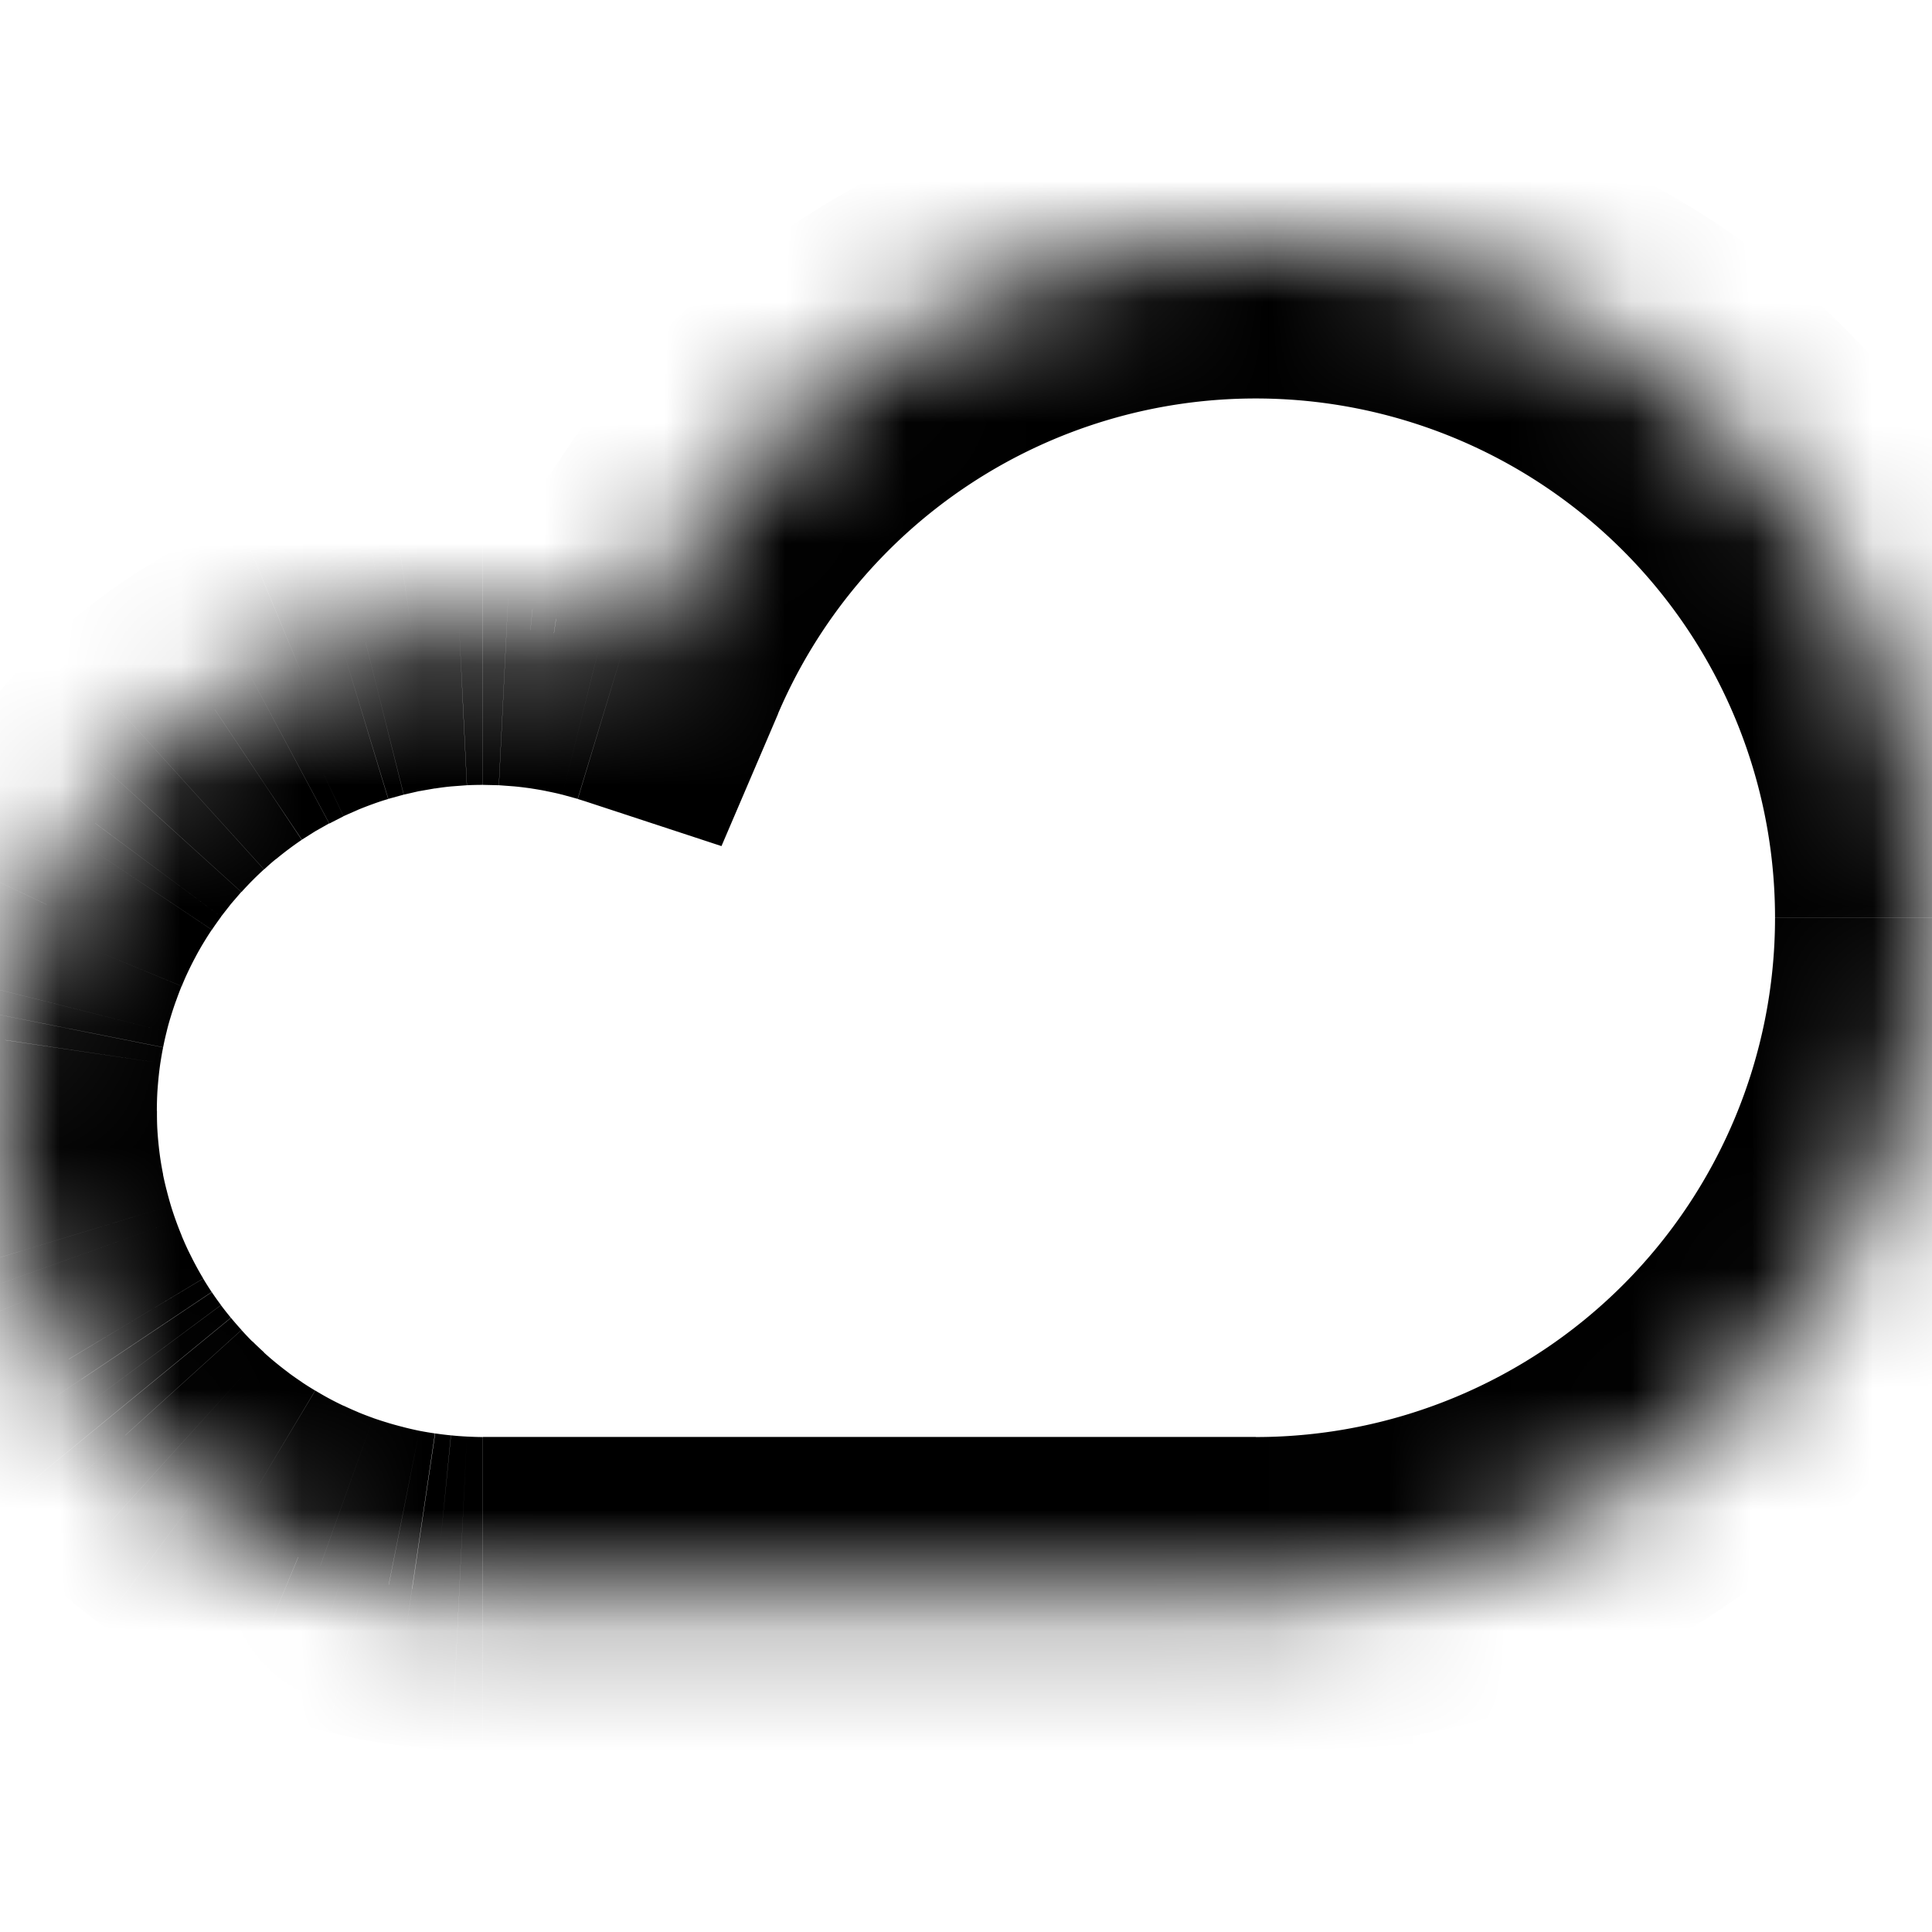 <svg width="16" height="16" viewBox="0 0 16 16" xmlns="http://www.w3.org/2000/svg"><g clip-path="url(#clip0_1426_12806)"><mask id="path-1-inside-1_1426_12806" fill="#fff"><path fill-rule="evenodd" clip-rule="evenodd" d="M10.4 13.2a5.6 5.6 0 1 0-5.152-7.8A3.961 3.961 0 0 0 4 5.2a3.954 3.954 0 0 0-1.161.172 3.968 3.968 0 0 0-1.525.864 4.01 4.01 0 0 0-1.27 2.377 3.99 3.99 0 0 0 .63 2.81 3.955 3.955 0 0 0 .943.99 4.029 4.029 0 0 0 1.411.668A3.92 3.92 0 0 0 4 13.2h6.4Z"/></mask><path d="M10.4 13.2v-1.3H9.1v1.3h1.3ZM5.248 5.4l-.405 1.235 1.132.372.469-1.096L5.248 5.4Zm-.087-.028-.377 1.244.377-1.244Zm-.189-.052-.317 1.26.002.001.315-1.26Zm-.191-.043.254-1.275h-.001l-.253 1.275Zm-.194-.034.191-1.285-.19 1.285Zm-.195-.024.128-1.293H4.52l-.127 1.293Zm-.196-.014-.064 1.298h.001l.063-1.298Zm-.392 0 .063 1.298h.001l-.064-1.298Zm-.196.014-.127-1.293.127 1.293Zm-.195.024-.19-1.286.19 1.286Zm-.193.034-.254-1.275.254 1.275Zm-.192.043.316 1.261-.316-1.26Zm-.189.052.377 1.245-.377-1.245Zm-.186.062L2.215 4.21l.438 1.224Zm-.184.07-.497-1.2.497 1.2Zm-.18.08.556 1.176-.555-1.176Zm-.175.089.613 1.146h.001l-.614-1.146Zm-.17.096.668 1.115-.668-1.115Zm-.166.105L2.5 6.955l-.722-1.08Zm-.16.113L.842 4.943l.774 1.044Zm-.156.121L.638 5.103l.824 1.005Zm-.148.128L.44 5.273l.873.963Zm-.142.136-.92-.92.92.92Zm-.136.142L2 7.388v-.001l-.963-.873Zm-.128.149 1.005.824-1.005-.824Zm-.12.154 1.043.775-1.044-.775Zm-.114.161 1.081.722-1.08-.722Zm-.105.166 1.115.668L.57 7.144Zm-.097.17-1.146-.612 1.146.613Zm-.088.176L-.79 6.934l1.175.556Zm-.08.18 1.201.497-1.2-.497Zm-.07.183L-.99 7.415l1.224.438Zm-.114.375-1.261-.315 1.26.315Zm-.043.192 1.275.254L.077 8.42Zm-.034.193 1.286.191-1.286-.19Zm-.024.195 1.294.128-1.294-.128Zm-.014.196-1.299-.064 1.299.064Zm0 .393 1.298-.064-1.298.064Zm.014.195-1.293.128 1.293-.128Zm.024.195-1.286.191 1.286-.19Zm.034.194-1.275.253 1.275-.253Zm.043.191-1.261.316 1.26-.316Zm.052.19 1.244-.378-1.244.377Zm.062.186 1.224-.438-1.224.438Zm.07.183-1.2.498 1.2-.498Zm.08.18 1.175-.556-1.175.556Zm.088.175-1.146.613 1.146-.613Zm.097.17 1.115-.668-1.115.669Zm.105.167 1.081-.722-1.08.722Zm.113.16 1.044-.774-1.044.774Zm.25.304-.964.873.963-.873Zm.135.142.92-.92H2.09l-.918.92Zm.142.135-.874.963h.001l.873-.963Zm.148.129-.824 1.004.824-1.005Zm.155.12-.774 1.044.774-1.044Zm.16.113-.722 1.08v.001l.723-1.08Zm.167.105.668-1.115-.668 1.115Zm.346.185-.556 1.176.556-1.176Zm.18.08-.499 1.2.001.001.497-1.201Zm.183.07.438-1.223-.438 1.224Zm.186.062-.378 1.244h.001l.377-1.244Zm.19.053.315-1.261-.316 1.26Zm.19.043.254-1.275-.253 1.275Zm.194.033.191-1.286-.19 1.286Zm.195.024.128-1.293h-.001l-.127 1.293Zm6.792.02v1.3h1.3v-1.3h-1.3Zm0 1.3a6.9 6.9 0 0 0 6.9-6.9h-2.6a4.3 4.3 0 0 1-4.3 4.3v2.6Zm6.9-6.9A6.9 6.9 0 0 0 10.4.7v2.6a4.3 4.3 0 0 1 4.3 4.3h2.6ZM10.4.7a6.902 6.902 0 0 0-6.347 4.189l2.39 1.022A4.302 4.302 0 0 1 10.4 3.3V.7ZM5.654 4.165a5.232 5.232 0 0 0-.116-.037l-.753 2.489.058.018.81-2.47Zm-.115-.036a5.246 5.246 0 0 0-.251-.07l-.631 2.522.127.035.755-2.487Zm-.25-.07a5.279 5.279 0 0 0-.254-.057l-.509 2.55c.045.009.088.018.13.029l.633-2.522Zm-.255-.057a5.323 5.323 0 0 0-.256-.044l-.382 2.571c.044.007.088.014.131.023l.507-2.55Zm-.257-.045a5.355 5.355 0 0 0-.257-.031l-.256 2.587c.044.004.089.01.133.016l.38-2.572Zm-.258-.031a5.329 5.329 0 0 0-.26-.02l-.126 2.597.133.01.253-2.587Zm-.258-.02A5.27 5.27 0 0 0 4 3.9v2.6l.131.003.129-2.596ZM4 3.9a5.27 5.27 0 0 0-.262.007l.13 2.596c.043-.002.087-.003.131-.003V3.9Zm-.26.007c-.088.004-.174.01-.26.019l.254 2.587.132-.01-.126-2.596Zm-.26.019c-.087.008-.173.019-.258.031l.38 2.573c.045-.007.089-.013.133-.017L3.48 3.926Zm-.259.032c-.085.012-.17.027-.256.044l.507 2.55.131-.023-.382-2.571Zm-.257.044a5.291 5.291 0 0 0-.254.057l.634 2.522.13-.03-.51-2.549Zm-.252.057a5.247 5.247 0 0 0-.252.07l.756 2.487.127-.035-.631-2.522Zm-.25.07a5.275 5.275 0 0 0-.248.081l.876 2.448c.041-.015.083-.029.125-.041l-.754-2.489Zm-.248.081c-.083.03-.163.06-.243.093l.994 2.403c.042-.017.083-.033.125-.048L2.215 4.21Zm-.244.094a5.32 5.32 0 0 0-.237.105l1.112 2.35.121-.053-.996-2.402Zm-.236.105a5.185 5.185 0 0 0-.234.117L2.728 6.82l.117-.06-1.11-2.35Zm-.233.117a5.29 5.29 0 0 0-.227.128l1.337 2.23.115-.065-1.225-2.293Zm-.227.128a5.26 5.26 0 0 0-.22.14l1.446 2.16.111-.07-1.337-2.23Zm-.22.14a5.289 5.289 0 0 0-.212.15l1.549 2.088a2.69 2.69 0 0 1 .108-.077L1.056 4.793Zm-.212.15a5.3 5.3 0 0 0-.205.16l1.65 2.01a2.71 2.71 0 0 1 .104-.082L.842 4.943Zm-.205.16a5.328 5.328 0 0 0-.197.169L2.187 7.2c.033-.03.066-.06.1-.087l-1.65-2.01Zm-.197.17a5.316 5.316 0 0 0-.188.178l1.838 1.84a2.72 2.72 0 0 1 .096-.092L.44 5.273Zm-.189.179a5.313 5.313 0 0 0-.18.188L2 7.387c.03-.033.06-.065.091-.096L.252 5.453Zm-.179.188c-.058.064-.115.13-.17.197l2.01 1.649.086-.1L.073 5.642Zm-.17.197a5.299 5.299 0 0 0-.16.205l2.088 1.549.082-.105-2.01-1.65Zm-.16.205c-.051.07-.101.14-.15.213L1.755 7.7c.024-.036.05-.072.076-.108L-.257 6.043Zm-.15.213a5.308 5.308 0 0 0-.139.22l2.23 1.336a2.71 2.71 0 0 1 .071-.112L-.407 6.256Zm-.139.22c-.044.074-.087.15-.128.226l2.293 1.225c.02-.038.042-.077.065-.115l-2.23-1.336Zm-.128.226c-.04.076-.08.154-.117.232l2.35 1.112c.019-.04.039-.08.06-.119L-.674 6.702Zm-.117.232a5.294 5.294 0 0 0-.106.238l2.403.995c.016-.04.034-.081.053-.121L-.79 6.934Zm-.105.238a5.3 5.3 0 0 0-.094.243l2.448.876c.015-.042.03-.083.047-.124l-2.401-.995Zm-.094.243c-.03.082-.057.164-.082.247l2.488.755c.013-.043.027-.085.042-.127L-.99 7.415Zm-.082.247a5.29 5.29 0 0 0-.07.25l2.523.632c.01-.043.022-.085.035-.127l-2.488-.755Zm-.07.25a5.3 5.3 0 0 0-.056.254l2.55.507a2.68 2.68 0 0 1 .029-.129l-2.522-.631Zm-.056.254a5.3 5.3 0 0 0-.045.257l2.572.381c.007-.044.014-.087.023-.13l-2.55-.508Zm-.045.257a5.281 5.281 0 0 0-.031.258l2.587.255a2.69 2.69 0 0 1 .016-.132l-2.572-.381Zm-.031.258a5.296 5.296 0 0 0-.02.26l2.597.127c.002-.044.006-.088.01-.132l-2.587-.255Zm-.02.26a5.305 5.305 0 0 0-.006.26h2.6c0-.045.001-.089.003-.133l-2.597-.128Zm-.006.26c0 .086.002.173.006.26l2.597-.128A2.7 2.7 0 0 1 1.3 9.2h-2.6Zm.006.26c.005.086.011.173.02.259l2.587-.255a2.709 2.709 0 0 1-.01-.132l-2.597.127Zm.02.259c.008.086.019.172.031.258l2.572-.381a2.716 2.716 0 0 1-.016-.132l-2.587.255Zm.031.258c.013.086.028.171.045.256l2.55-.507a2.7 2.7 0 0 1-.023-.13l-2.572.381Zm.045.256c.017.085.036.17.057.254l2.522-.631a2.712 2.712 0 0 1-.03-.13l-2.55.507Zm.057.254c.02.084.044.168.07.25l2.487-.754a2.716 2.716 0 0 1-.035-.128l-2.522.632Zm.07.25c.024.084.052.166.08.248l2.449-.876a2.656 2.656 0 0 1-.042-.126l-2.488.755Zm.08.248c.03.082.061.162.094.242l2.403-.994a2.752 2.752 0 0 1-.048-.124l-2.448.876Zm.095.243c.033.08.068.159.105.237l2.35-1.111a2.716 2.716 0 0 1-.054-.122l-2.401.996Zm.105.237c.037.079.076.156.117.233l2.293-1.226c-.021-.039-.04-.078-.06-.118l-2.35 1.111Zm.117.233c.04.076.083.152.128.227l2.23-1.338a2.65 2.65 0 0 1-.065-.115l-2.293 1.226Zm.128.226c.044.074.091.148.14.22l2.16-1.445a2.655 2.655 0 0 1-.07-.111l-2.23 1.336Zm.14.22c.047.072.097.143.15.213l2.087-1.55a2.694 2.694 0 0 1-.076-.107l-2.162 1.444Zm.149.213c.052.07.105.138.16.205l2.01-1.65a2.686 2.686 0 0 1-.082-.104l-2.088 1.549Zm.16.205c.055.067.112.132.17.197L2 11.014a2.704 2.704 0 0 1-.087-.1l-2.01 1.649Zm.17.197c.058.064.118.127.18.188L2.09 11.11a2.673 2.673 0 0 1-.09-.095L.073 12.76Zm.18.188c.06.061.124.121.187.18L2.187 11.2a2.764 2.764 0 0 1-.096-.091L.252 12.948Zm.188.18c.064.058.13.114.197.17l1.65-2.01a2.65 2.65 0 0 1-.101-.087L.44 13.128Zm.197.17c.067.054.135.108.205.16l1.549-2.089a2.657 2.657 0 0 1-.105-.082l-1.65 2.01Zm.205.16c.07.051.14.101.212.149l1.446-2.161a2.78 2.78 0 0 1-.11-.077L.844 13.457Zm.213.15c.072.047.145.094.22.139l1.335-2.231a2.645 2.645 0 0 1-.111-.07l-1.444 2.161Zm.22.138c.073.045.149.088.226.129l1.225-2.293a2.69 2.69 0 0 1-.115-.066l-1.337 2.23Zm.226.129c.076.04.154.08.232.117l1.112-2.35a2.632 2.632 0 0 1-.119-.06l-1.225 2.293Zm.232.117c.079.037.158.072.237.105l.996-2.402a2.722 2.722 0 0 1-.121-.054l-1.112 2.35Zm.238.105c.08.033.161.065.243.094l.876-2.448a2.729 2.729 0 0 1-.125-.048l-.994 2.402Zm.243.094c.081.029.164.056.246.081l.756-2.488a2.787 2.787 0 0 1-.127-.041l-.875 2.448Zm.247.081c.082.025.166.048.25.07l.632-2.523a2.776 2.776 0 0 1-.128-.035l-.754 2.488Zm.25.07c.084.02.169.04.254.057l.507-2.55a2.782 2.782 0 0 1-.13-.03l-.63 2.523Zm.254.057c.085.017.17.031.257.044l.38-2.572a2.779 2.779 0 0 1-.13-.022l-.507 2.55Zm.256.044c.086.013.172.024.26.032l.253-2.588a2.587 2.587 0 0 1-.13-.016l-.383 2.572Zm.258.032a5.2 5.2 0 0 0 .26.02l.127-2.598a2.569 2.569 0 0 1-.131-.01l-.256 2.588Zm.26.02c.086.003.173.006.26.006v-2.6c-.043 0-.088-.002-.133-.004l-.126 2.597ZM4 14.5h6.4v-2.6H4v2.6Zm7.7-1.3H9.1h2.6Z" mask="url(#path-1-inside-1_1426_12806)"/></g><defs><clipPath id="clip0_1426_12806"><path d="M0 0h16v16H0z"/></clipPath></defs></svg>